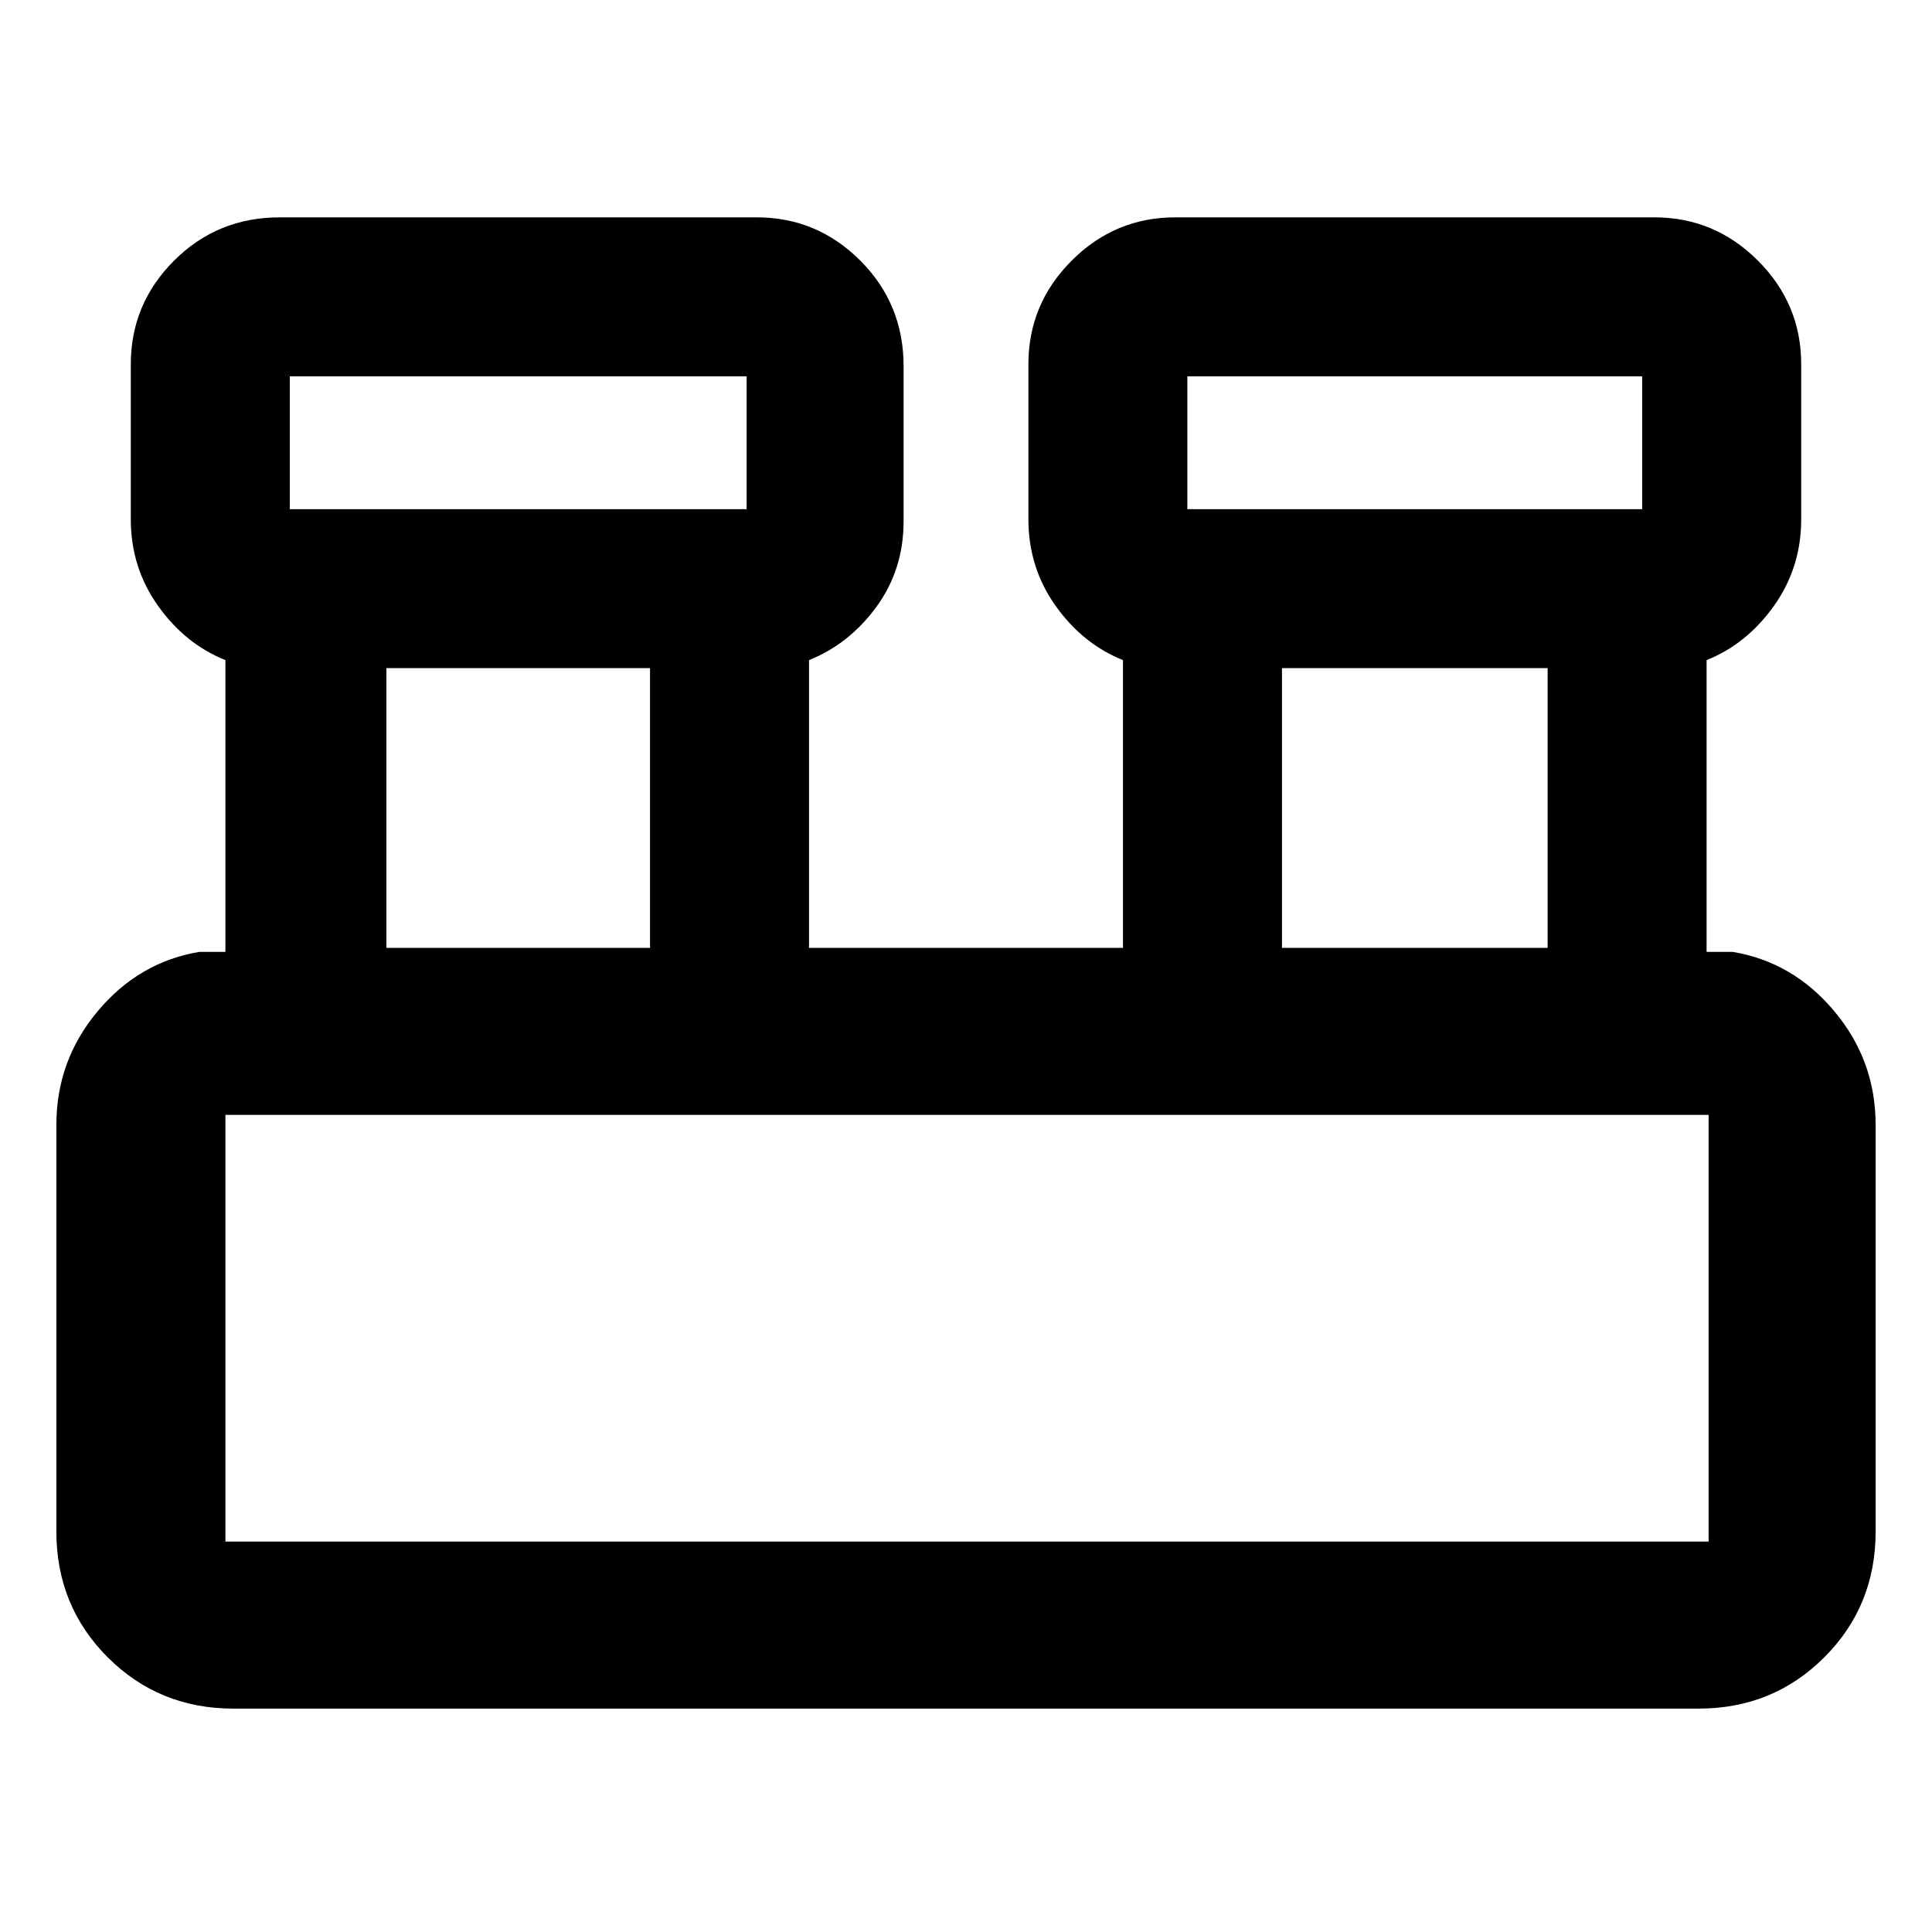 <svg xmlns="http://www.w3.org/2000/svg" height="40" width="40"><path d="M4.833 35.375q-1.541 0-2.604-1.063-1.062-1.062-1.062-2.604v-8.416q0-1.334.854-2.354.854-1.021 2.104-1.23h.542v-6.041q-.834-.334-1.396-1.125-.563-.792-.563-1.792V7.542q0-1.25.896-2.146Q4.5 4.5 5.792 4.5h9.875q1.25 0 2.145.896.896.896.896 2.187v3.209q0 1-.562 1.771-.563.77-1.396 1.104v5.958h6.5v-5.958q-.833-.334-1.396-1.125-.562-.792-.562-1.792V7.542q0-1.25.896-2.146.895-.896 2.145-.896h9.917q1.25 0 2.146.896.896.896.896 2.146v3.208q0 1-.563 1.792-.562.791-1.396 1.125v6.041h.542q1.25.209 2.104 1.23.854 1.02.854 2.354v8.416q0 1.542-1.062 2.604-1.063 1.063-2.604 1.063Zm19.75-24.833H34v-2.75h-9.417ZM6 10.542h9.458v-2.75H6Zm20.542 9.083h5.5v-5.792h-5.5ZM8 19.625h5.458v-5.792H8ZM4.667 31.917h30.708v-8.834H4.667v8.834ZM6 10.542v-2.75 2.75Zm18.583 0v-2.75 2.75ZM4.667 31.917v-8.834 8.834Z"/></svg>